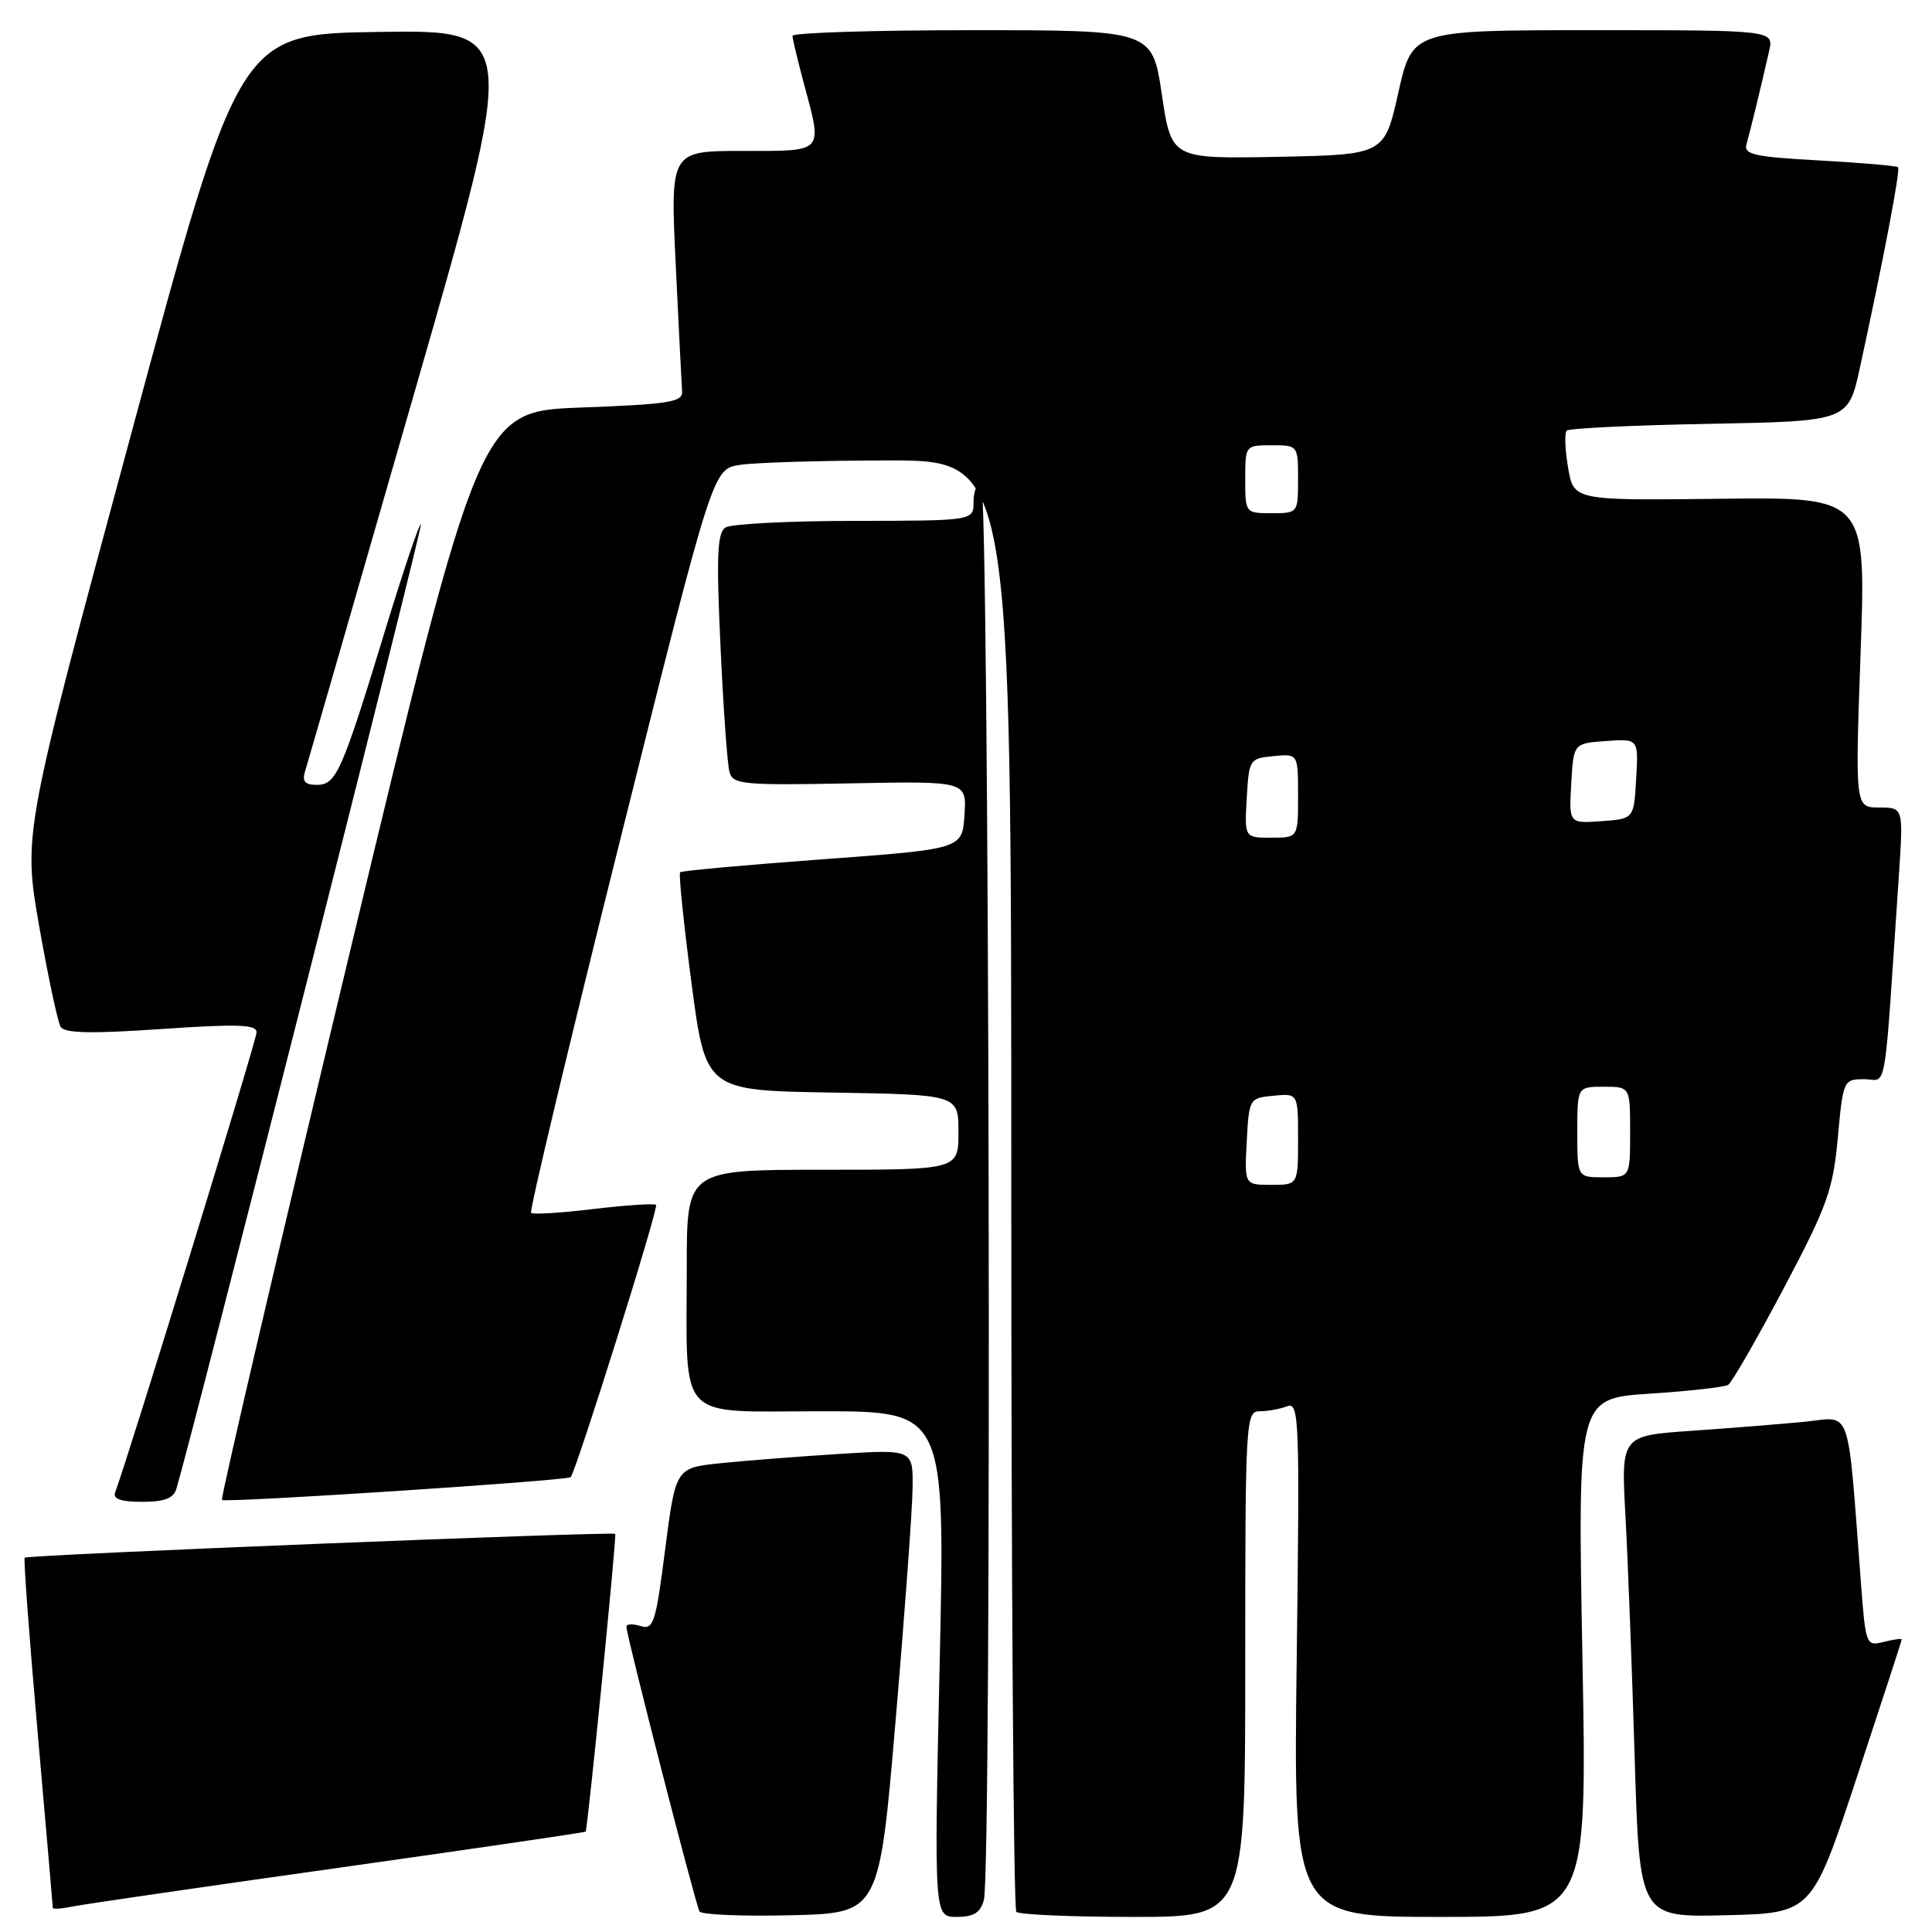 <?xml version="1.0" encoding="UTF-8" standalone="no"?>
<!DOCTYPE svg PUBLIC "-//W3C//DTD SVG 1.1//EN" "http://www.w3.org/Graphics/SVG/1.1/DTD/svg11.dtd" >
<svg xmlns="http://www.w3.org/2000/svg" xmlns:xlink="http://www.w3.org/1999/xlink" version="1.1" viewBox="0 0 256 256">
 <g >
 <path fill="currentColor"
d=" M 118.67 228.00 C 119.87 213.97 120.88 200.15 120.92 197.28 C 121.00 192.05 121.00 192.05 111.25 192.65 C 105.89 192.99 98.81 193.54 95.51 193.88 C 89.53 194.50 89.53 194.50 88.14 205.28 C 86.89 215.07 86.59 216.00 84.88 215.46 C 83.85 215.13 83.00 215.17 83.00 215.55 C 83.00 216.68 92.18 252.43 92.69 253.28 C 92.95 253.71 98.41 253.94 104.83 253.78 C 116.50 253.50 116.50 253.50 118.67 228.00 Z  M 130.37 251.75 C 131.45 247.72 131.09 64.00 130.00 64.00 C 129.45 64.00 129.00 65.12 129.00 66.50 C 129.00 69.00 129.00 69.00 113.25 69.02 C 104.59 69.02 96.89 69.42 96.14 69.89 C 95.04 70.59 94.91 73.61 95.47 85.63 C 95.84 93.81 96.38 101.31 96.66 102.30 C 97.12 103.95 98.45 104.07 112.63 103.80 C 128.09 103.50 128.09 103.50 127.80 108.00 C 127.50 112.50 127.50 112.50 109.00 113.86 C 98.83 114.61 90.33 115.38 90.12 115.58 C 89.91 115.77 90.59 122.36 91.62 130.21 C 93.50 144.50 93.50 144.50 110.25 144.77 C 127.00 145.05 127.00 145.05 127.00 150.02 C 127.00 155.00 127.00 155.00 109.00 155.00 C 91.00 155.00 91.00 155.00 91.00 167.88 C 91.00 188.72 89.40 187.00 108.75 187.00 C 125.25 187.00 125.25 187.00 124.51 220.50 C 123.77 254.00 123.77 254.00 126.77 254.00 C 129.03 254.00 129.91 253.45 130.37 251.75 Z  M 165.00 220.50 C 165.00 188.14 165.07 187.00 166.92 187.00 C 167.97 187.00 169.61 186.70 170.55 186.34 C 172.15 185.73 172.23 187.90 171.82 219.84 C 171.38 254.00 171.38 254.00 190.85 254.00 C 210.32 254.00 210.32 254.00 209.68 219.65 C 209.04 185.30 209.04 185.30 218.58 184.67 C 223.82 184.33 228.51 183.80 228.99 183.50 C 229.47 183.21 232.78 177.46 236.34 170.73 C 242.14 159.77 242.88 157.70 243.52 150.75 C 244.22 143.12 244.28 143.00 247.01 143.00 C 250.12 143.00 249.57 146.19 251.61 116.00 C 252.21 107.00 252.21 107.00 249.01 107.00 C 245.81 107.00 245.81 107.00 246.54 86.43 C 247.27 65.86 247.27 65.86 227.90 66.09 C 208.52 66.32 208.52 66.32 207.78 61.97 C 207.37 59.58 207.29 57.37 207.60 57.06 C 207.91 56.75 216.43 56.34 226.54 56.16 C 244.91 55.81 244.91 55.81 246.46 48.66 C 249.63 34.11 251.83 22.50 251.50 22.16 C 251.31 21.97 246.61 21.57 241.06 21.26 C 232.42 20.79 231.03 20.47 231.42 19.10 C 231.92 17.37 233.42 11.18 234.42 6.75 C 235.04 4.00 235.04 4.00 211.09 4.00 C 187.15 4.00 187.15 4.00 185.29 12.25 C 183.44 20.50 183.44 20.50 169.33 20.78 C 155.22 21.05 155.22 21.05 153.95 12.53 C 152.68 4.00 152.68 4.00 128.84 4.00 C 115.73 4.00 105.01 4.34 105.01 4.75 C 105.02 5.16 105.69 7.97 106.50 11.00 C 109.01 20.36 109.34 20.00 98.40 20.00 C 88.81 20.00 88.81 20.00 89.54 35.14 C 89.94 43.47 90.32 51.01 90.38 51.89 C 90.48 53.27 88.59 53.57 77.02 54.00 C 63.55 54.50 63.55 54.50 46.29 126.44 C 36.81 166.00 29.21 198.54 29.41 198.75 C 29.83 199.16 75.13 196.20 75.61 195.73 C 76.33 195.00 87.32 159.99 86.93 159.65 C 86.69 159.44 82.97 159.69 78.65 160.20 C 74.34 160.72 70.61 160.95 70.37 160.71 C 70.13 160.47 75.45 138.20 82.19 111.23 C 94.44 62.19 94.44 62.19 97.97 61.61 C 99.91 61.29 108.81 61.02 117.75 61.01 C 134.00 61.00 134.00 61.00 134.00 156.83 C 134.00 209.54 134.30 252.97 134.67 253.33 C 135.03 253.70 142.01 254.00 150.17 254.00 C 165.00 254.00 165.00 254.00 165.00 220.50 Z  M 246.04 235.50 C 249.31 225.60 251.99 217.38 251.99 217.23 C 252.00 217.08 250.93 217.23 249.61 217.56 C 247.27 218.15 247.21 217.99 246.59 209.83 C 244.75 185.72 245.45 187.76 239.14 188.39 C 236.04 188.69 229.29 189.23 224.15 189.59 C 214.80 190.23 214.80 190.23 215.38 200.86 C 215.70 206.71 216.25 221.08 216.60 232.78 C 217.24 254.06 217.24 254.06 228.66 253.78 C 240.09 253.50 240.09 253.50 246.04 235.50 Z  M 44.96 247.48 C 62.82 244.96 77.51 242.81 77.60 242.70 C 77.87 242.39 81.73 203.53 81.52 203.25 C 81.26 202.90 3.64 206.02 3.27 206.40 C 3.11 206.56 3.88 216.99 4.99 229.58 C 6.09 242.17 7.00 252.62 7.00 252.81 C 7.00 253.00 8.24 252.91 9.75 252.60 C 11.26 252.30 27.11 249.99 44.96 247.48 Z  M 23.38 197.25 C 25.73 189.33 56.05 69.72 55.78 69.45 C 55.59 69.26 53.49 75.49 51.10 83.30 C 45.31 102.30 44.56 104.00 41.98 104.00 C 40.42 104.00 40.01 103.54 40.41 102.25 C 40.71 101.29 47.21 78.78 54.85 52.23 C 68.74 3.96 68.74 3.96 50.22 4.23 C 31.69 4.50 31.69 4.50 17.38 57.50 C 3.06 110.50 3.06 110.50 5.19 122.71 C 6.37 129.42 7.65 135.43 8.04 136.07 C 8.56 136.91 12.11 136.99 21.38 136.35 C 31.51 135.66 34.00 135.74 34.00 136.79 C 34.00 137.83 16.99 193.15 15.26 197.75 C 14.93 198.62 16.01 199.00 18.83 199.00 C 21.81 199.00 23.00 198.54 23.38 197.25 Z  M 165.20 151.25 C 165.50 145.57 165.54 145.50 168.75 145.19 C 172.00 144.87 172.00 144.87 172.00 150.94 C 172.00 157.00 172.00 157.00 168.45 157.00 C 164.90 157.00 164.90 157.00 165.20 151.25 Z  M 209.00 150.00 C 209.00 144.00 209.00 144.00 212.50 144.00 C 216.00 144.00 216.00 144.00 216.00 150.00 C 216.00 156.00 216.00 156.00 212.50 156.00 C 209.00 156.00 209.00 156.00 209.00 150.00 Z  M 165.20 105.75 C 165.49 100.63 165.58 100.49 168.75 100.19 C 172.00 99.87 172.00 99.87 172.00 105.44 C 172.00 111.00 172.00 111.00 168.45 111.00 C 164.90 111.00 164.90 111.00 165.20 105.75 Z  M 208.20 103.81 C 208.50 98.50 208.50 98.50 212.80 98.19 C 217.11 97.88 217.11 97.88 216.80 103.19 C 216.50 108.50 216.50 108.50 212.20 108.81 C 207.89 109.12 207.89 109.12 208.20 103.81 Z  M 165.00 63.50 C 165.00 59.02 165.02 59.00 168.50 59.00 C 171.98 59.00 172.00 59.02 172.00 63.50 C 172.00 67.98 171.98 68.00 168.50 68.00 C 165.02 68.00 165.00 67.98 165.00 63.50 Z "/>
</g>
</svg>